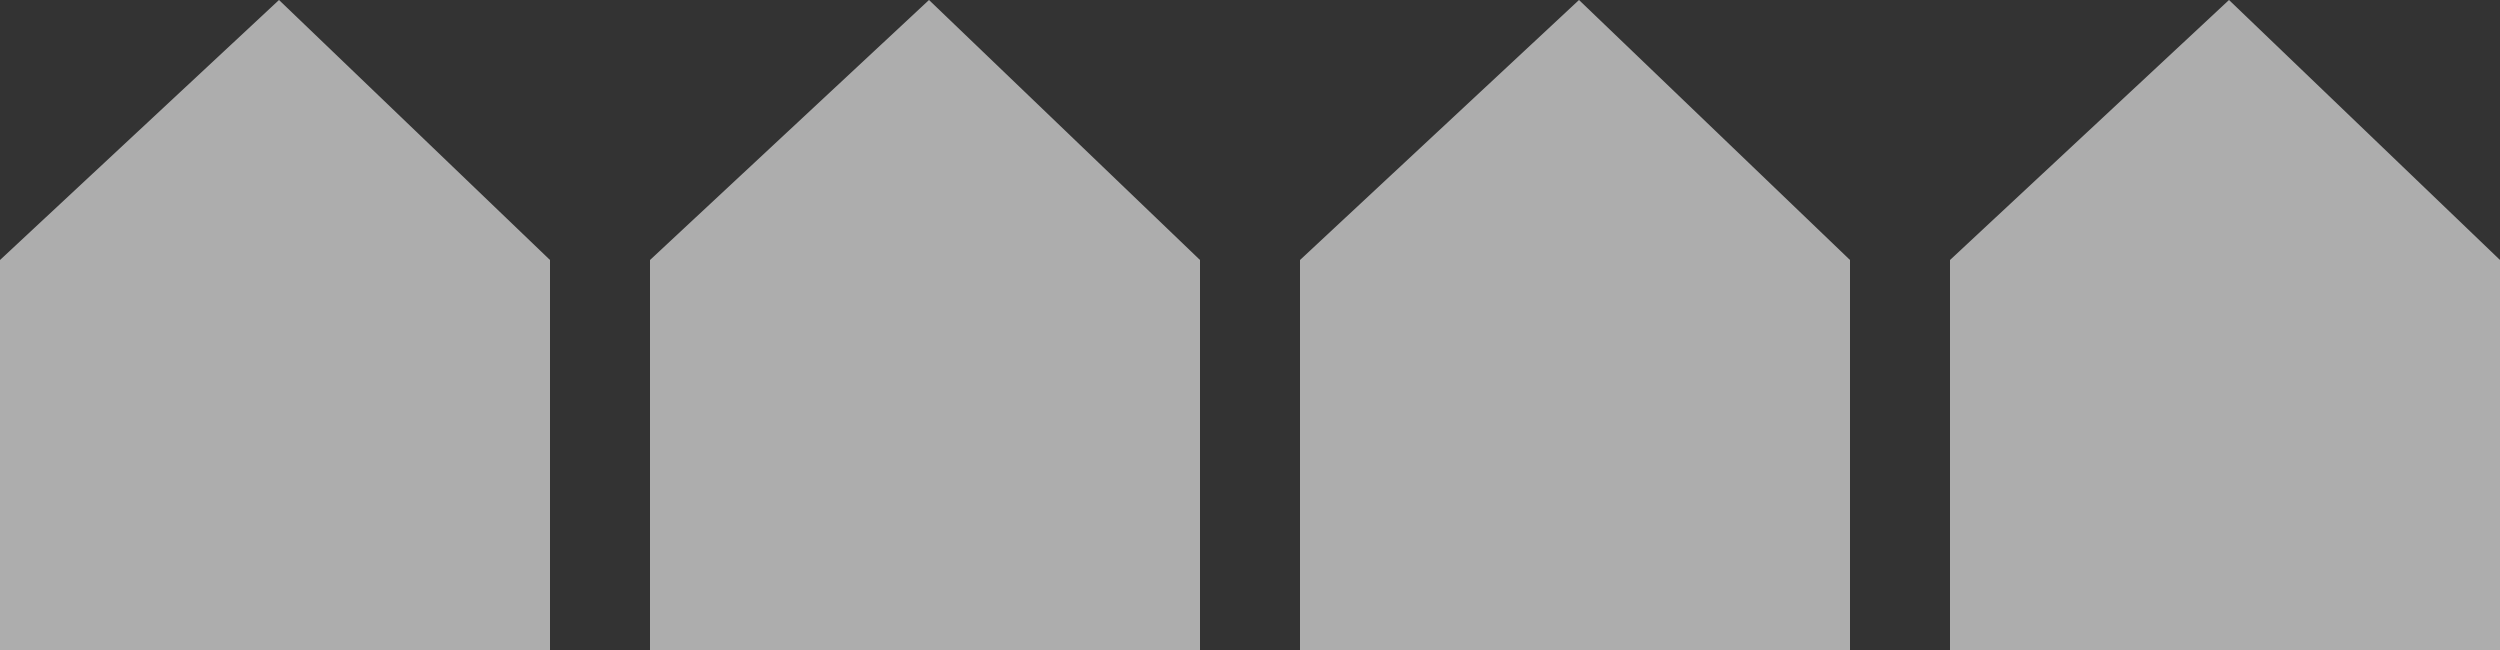 <svg width="50" height="13" viewBox="0 0 50 13" fill="none" xmlns="http://www.w3.org/2000/svg">
<rect x="0" y="0" width="50" height="13" fill="#333333" stroke="none"/>
<path d="M11 13H0V5.2L5.58 0L11 5.2V13Z" fill="white" fill-opacity="0.6"/>
<path d="M24 13H13V5.2L18.58 0L24 5.2V13Z" fill="white" fill-opacity="0.6"/>
<path d="M37 13H26V5.2L31.58 0L37 5.2V13Z" fill="white" fill-opacity="0.6"/>
<path d="M50 13H39V5.2L44.58 0L50 5.2V13Z" fill="white" fill-opacity="0.6"/>
</svg>

